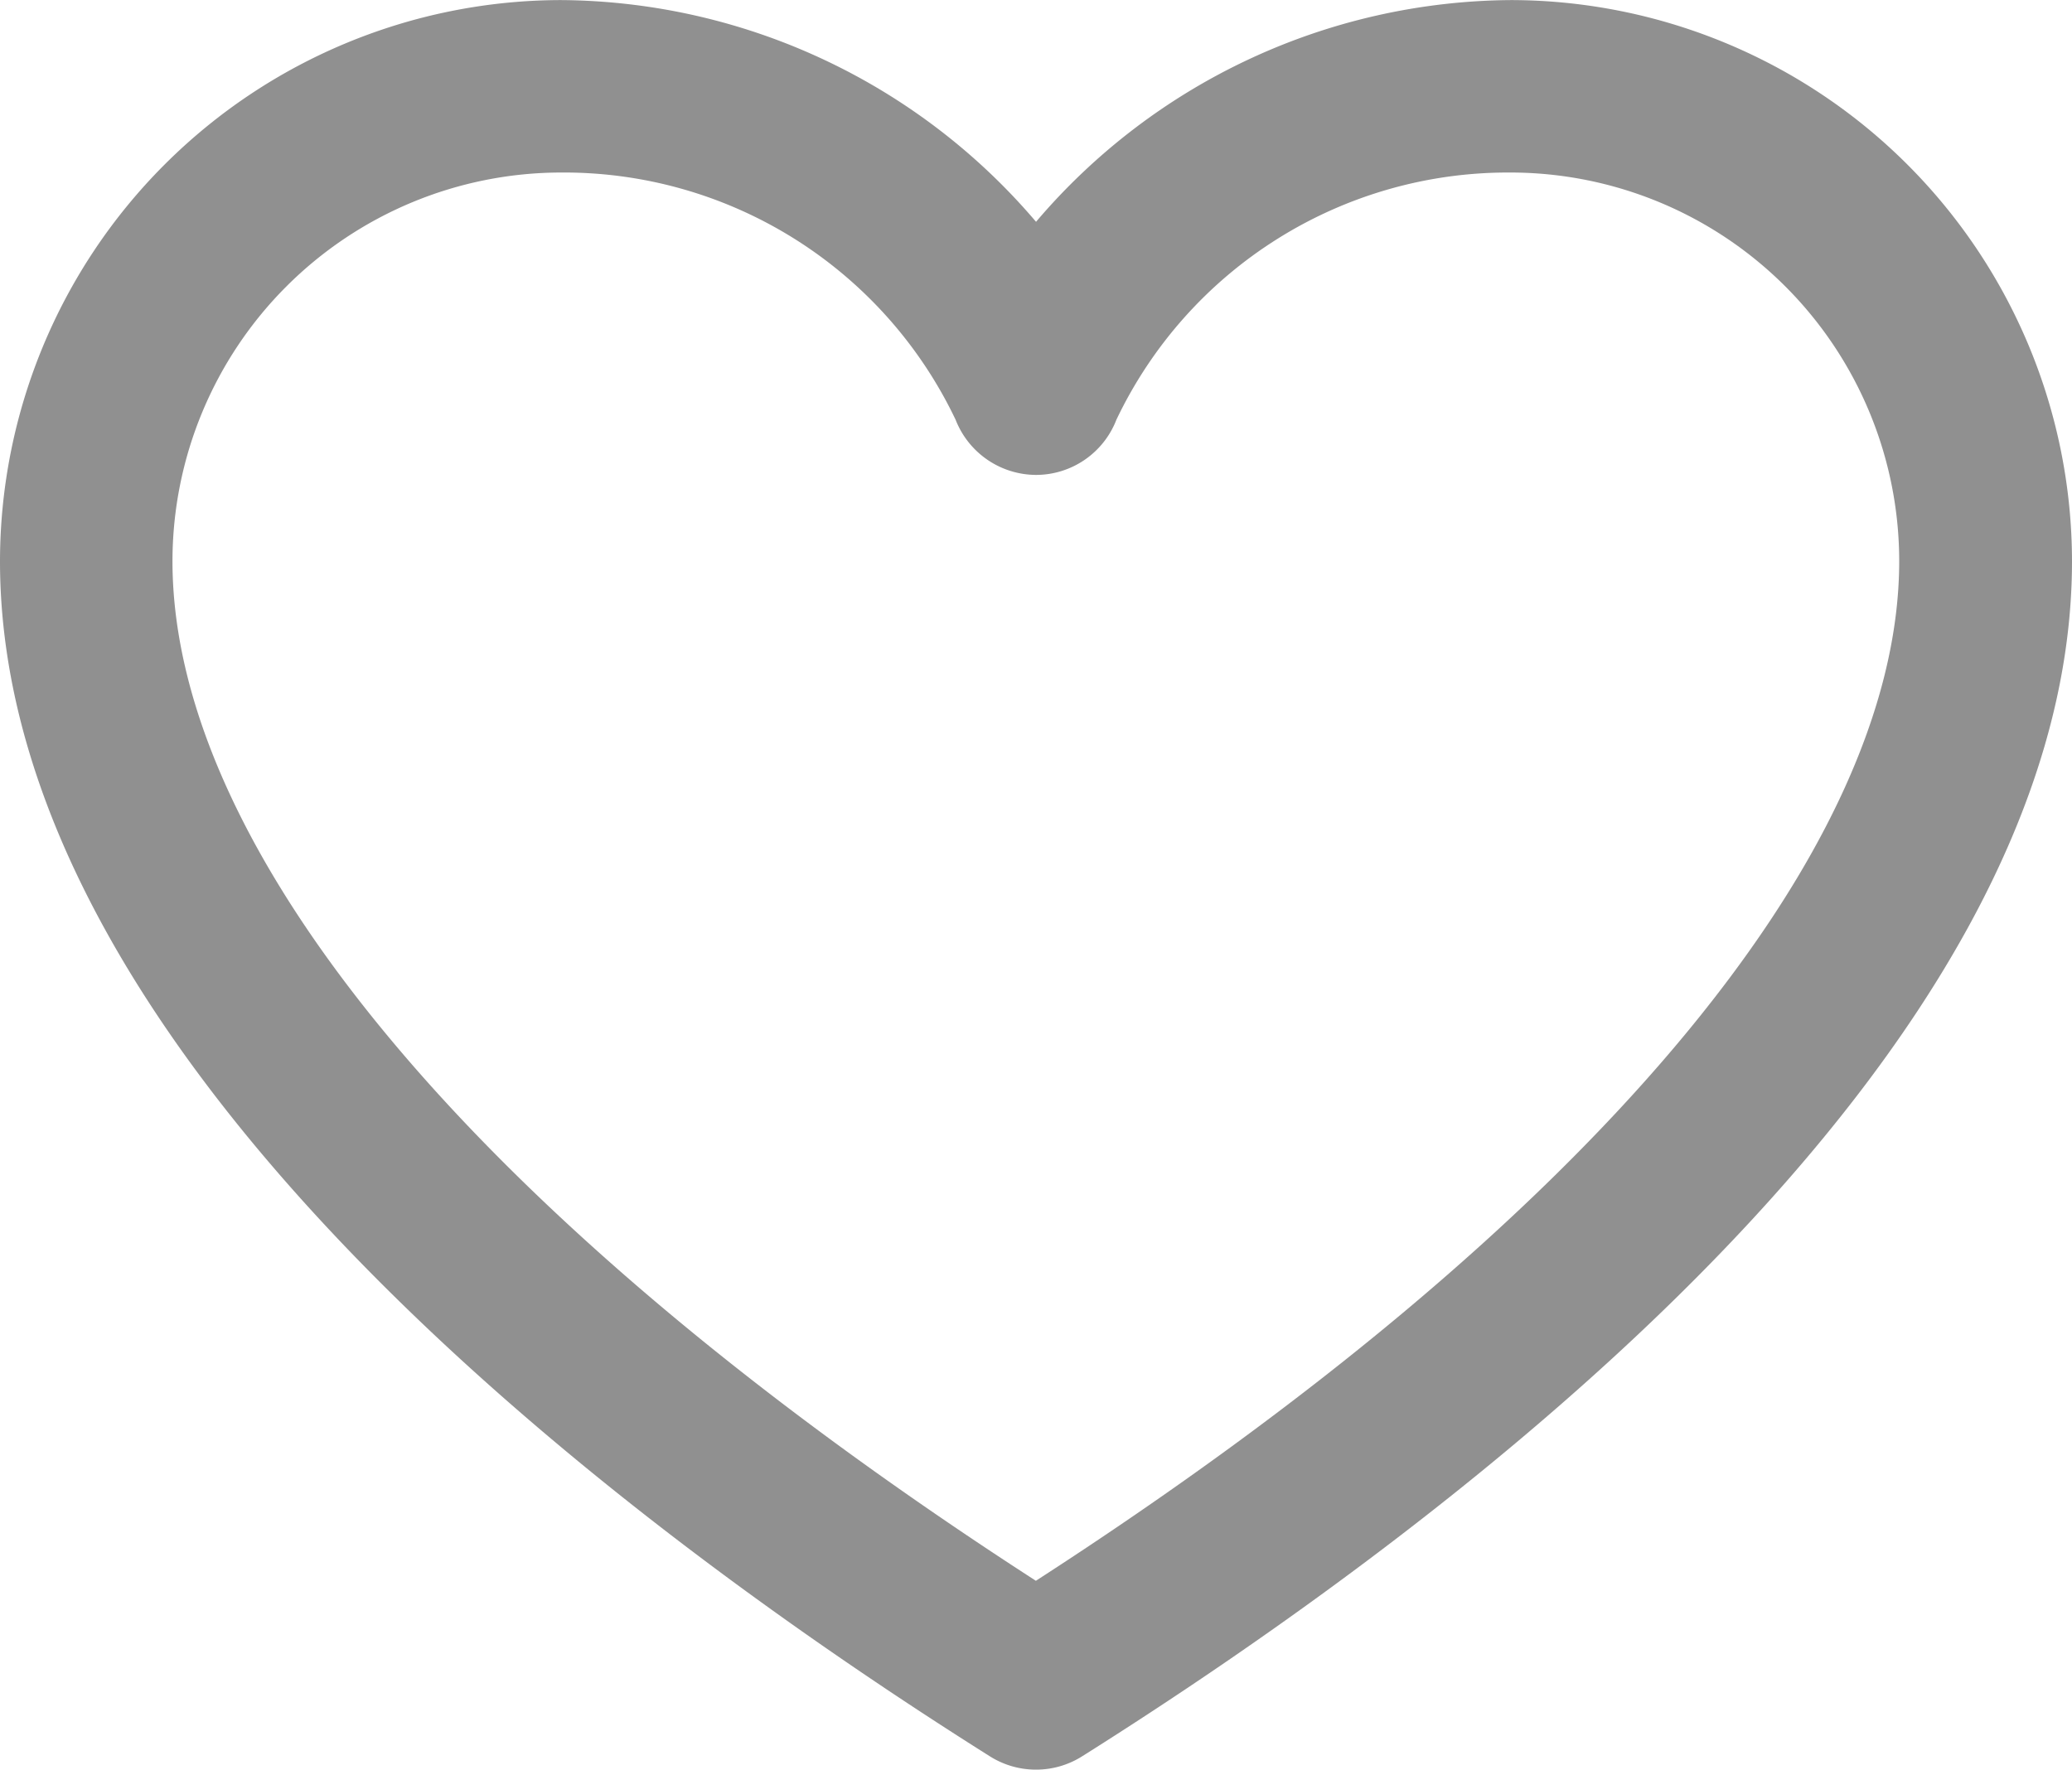 <svg xmlns="http://www.w3.org/2000/svg" width="26.273" height="22.443" viewBox="0 0 26.273 22.443"><path d="M664.224,497.055a1.093,1.093,0,0,1-.584-.168c-4.689-2.952-12.553-8.846-12.553-15.158a7.124,7.124,0,0,1,7.115-7.116,7.976,7.976,0,0,1,6.022,2.812,7.972,7.972,0,0,1,6.021-2.812,7.124,7.124,0,0,1,7.115,7.116c0,6.311-7.865,12.206-12.553,15.158A1.092,1.092,0,0,1,664.224,497.055ZM658.2,476.8a4.932,4.932,0,0,0-4.926,4.927c0,3.738,3.98,8.432,10.948,12.933,6.966-4.5,10.947-9.2,10.947-12.933a4.931,4.931,0,0,0-4.926-4.927,5.5,5.5,0,0,0-5,3.135,1.094,1.094,0,0,1-1.019.7h0a1.1,1.1,0,0,1-1.02-.7A5.5,5.5,0,0,0,658.2,476.8Z" transform="translate(-651.087 -474.612)" fill="#909090"/></svg>